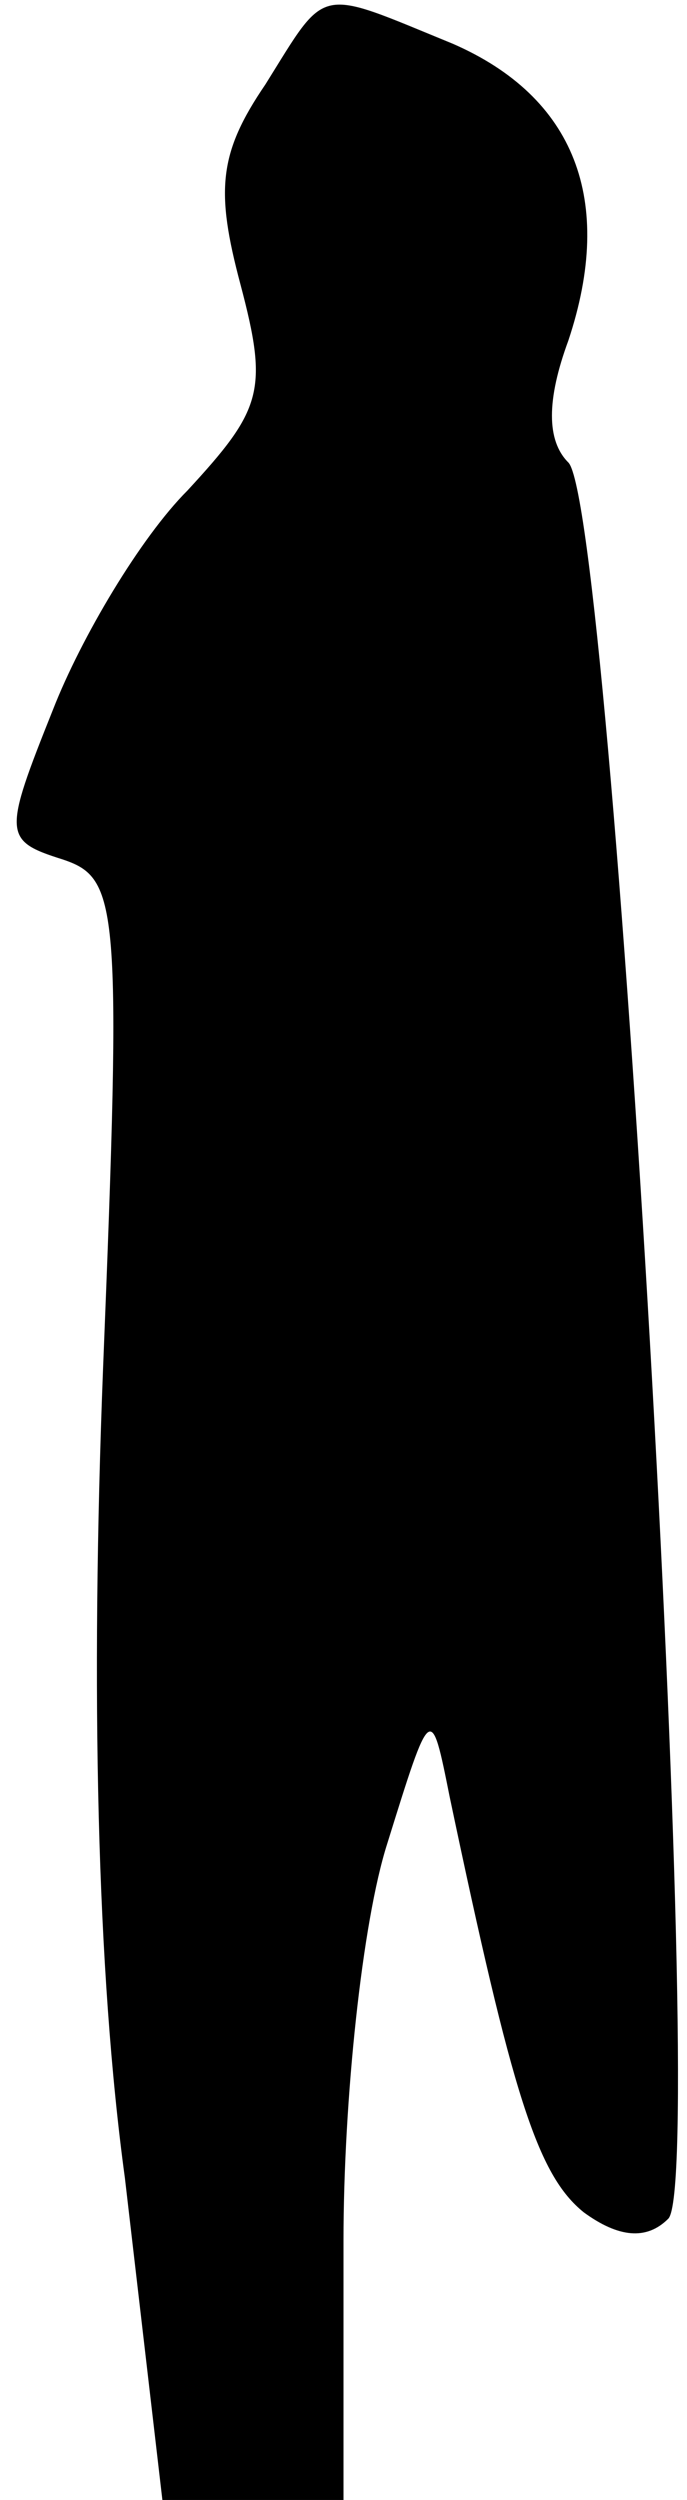 <?xml version="1.0" standalone="no"?>
<!DOCTYPE svg PUBLIC "-//W3C//DTD SVG 20010904//EN"
 "http://www.w3.org/TR/2001/REC-SVG-20010904/DTD/svg10.dtd">
<svg version="1.0" xmlns="http://www.w3.org/2000/svg"
 width="22pt" height="80pt" viewBox="0 0 22 80"
 preserveAspectRatio="xMidYMid meet">
<g transform="translate(0,80) scale(0.1,-0.1)"
fill="#000000" stroke="none">
<path fill="#000000" stroke="none" d="M85 773 c-15 -22 -16 -34 -8 -64 9 -34
7 -40 -17 -66 -15 -15 -34 -47 -43 -70 -16 -40 -16 -42 3 -48 18 -6 19 -14 13
-163 -4 -103 -2 -193 7 -259 l12 -103 29 0 29 0 0 83 c0 45 6 102 14 127 14
45 14 45 20 15 20 -95 28 -121 43 -133 11 -8 20 -9 27 -2 13 13 -18 548 -32
562 -7 7 -7 20 0 39 15 45 2 78 -37 95 -44 18 -40 19 -60 -13z"/>
</g>
</svg>
